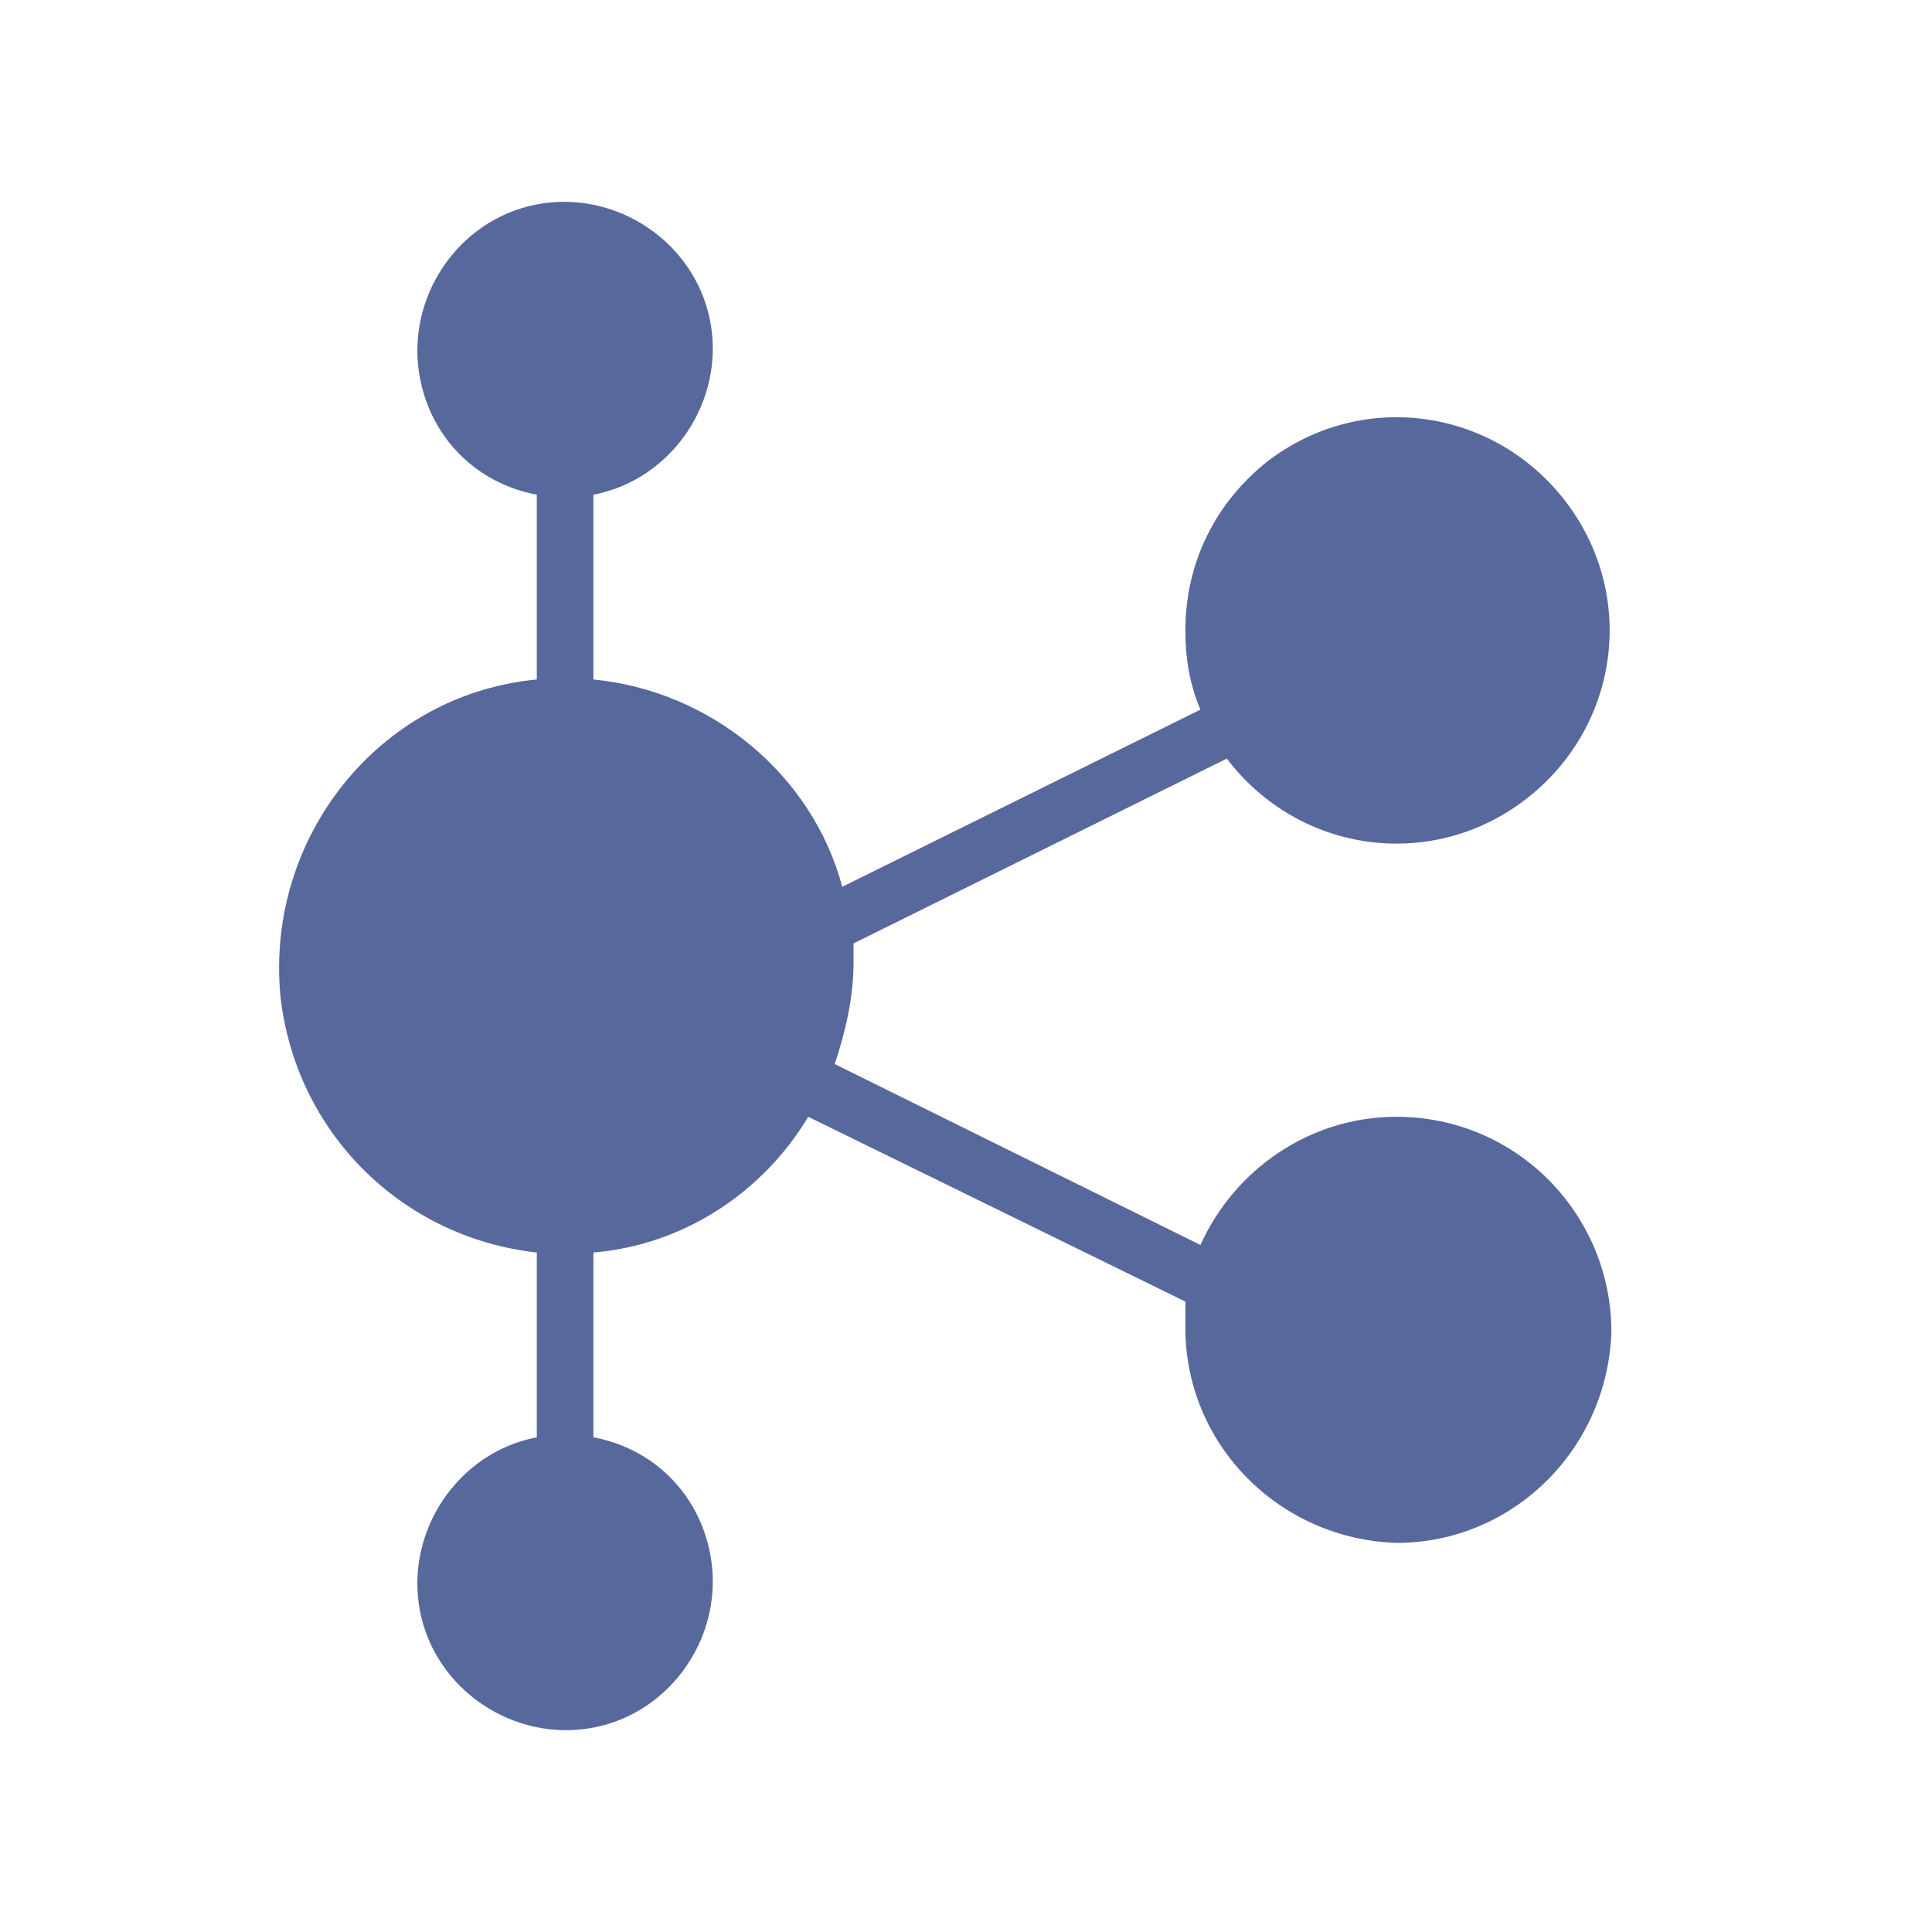 <?xml version="1.0" encoding="UTF-8"?>
<svg width="20px" height="20px" viewBox="0 0 20 20" version="1.1" xmlns="http://www.w3.org/2000/svg" xmlns:xlink="http://www.w3.org/1999/xlink">
    <title>project list-second menu-normal备份 6</title>
    <g id="project-list-second-menu-normal备份-6" stroke="none" stroke-width="1" fill="none" fill-rule="evenodd">
        <g id="project-list" fill="#000000" opacity="0">
            <rect id="矩形" x="0" y="0" width="20" height="20"></rect>
        </g>
        <g id="Kafka" transform="translate(2, 2)">
            <rect id="矩形备份-18" opacity="0.446" x="0" y="0" width="16" height="16"></rect>
            <path d="M12.456,9.561 C11.559,9.561 10.778,10.108 10.427,10.888 L6.641,9.015 C6.758,8.664 6.836,8.312 6.836,7.961 C6.836,7.883 6.836,7.805 6.836,7.766 L10.7,5.853 C11.441,6.829 12.808,7.024 13.783,6.283 C14.759,5.541 14.954,4.175 14.213,3.199 C13.471,2.223 12.105,2.028 11.129,2.77 C10.583,3.199 10.271,3.824 10.271,4.526 C10.271,4.799 10.31,5.073 10.427,5.346 L6.719,7.18 C6.406,6.009 5.352,5.151 4.143,5.034 L4.143,3.121 C4.962,2.965 5.509,2.145 5.352,1.326 C5.196,0.506 4.377,-0.041 3.557,0.116 C2.737,0.272 2.191,1.091 2.347,1.911 C2.464,2.536 2.933,3.004 3.557,3.121 L3.557,5.034 C1.918,5.19 0.747,6.673 0.903,8.312 C1.059,9.717 2.152,10.81 3.557,10.966 L3.557,12.879 C2.737,13.035 2.191,13.855 2.347,14.674 C2.503,15.494 3.323,16.041 4.143,15.884 C4.962,15.728 5.509,14.909 5.352,14.089 C5.235,13.464 4.767,12.996 4.143,12.879 L4.143,10.966 C5.079,10.888 5.899,10.342 6.367,9.561 L10.271,11.474 C10.271,11.552 10.271,11.669 10.271,11.747 C10.271,12.957 11.246,13.933 12.456,13.972 C13.666,13.972 14.642,12.996 14.681,11.786 C14.681,10.576 13.705,9.561 12.456,9.561 C12.495,9.561 12.495,9.561 12.456,9.561 L12.456,9.561 Z" id="路径" fill="#57689C"></path>
        </g>
    </g>
</svg>